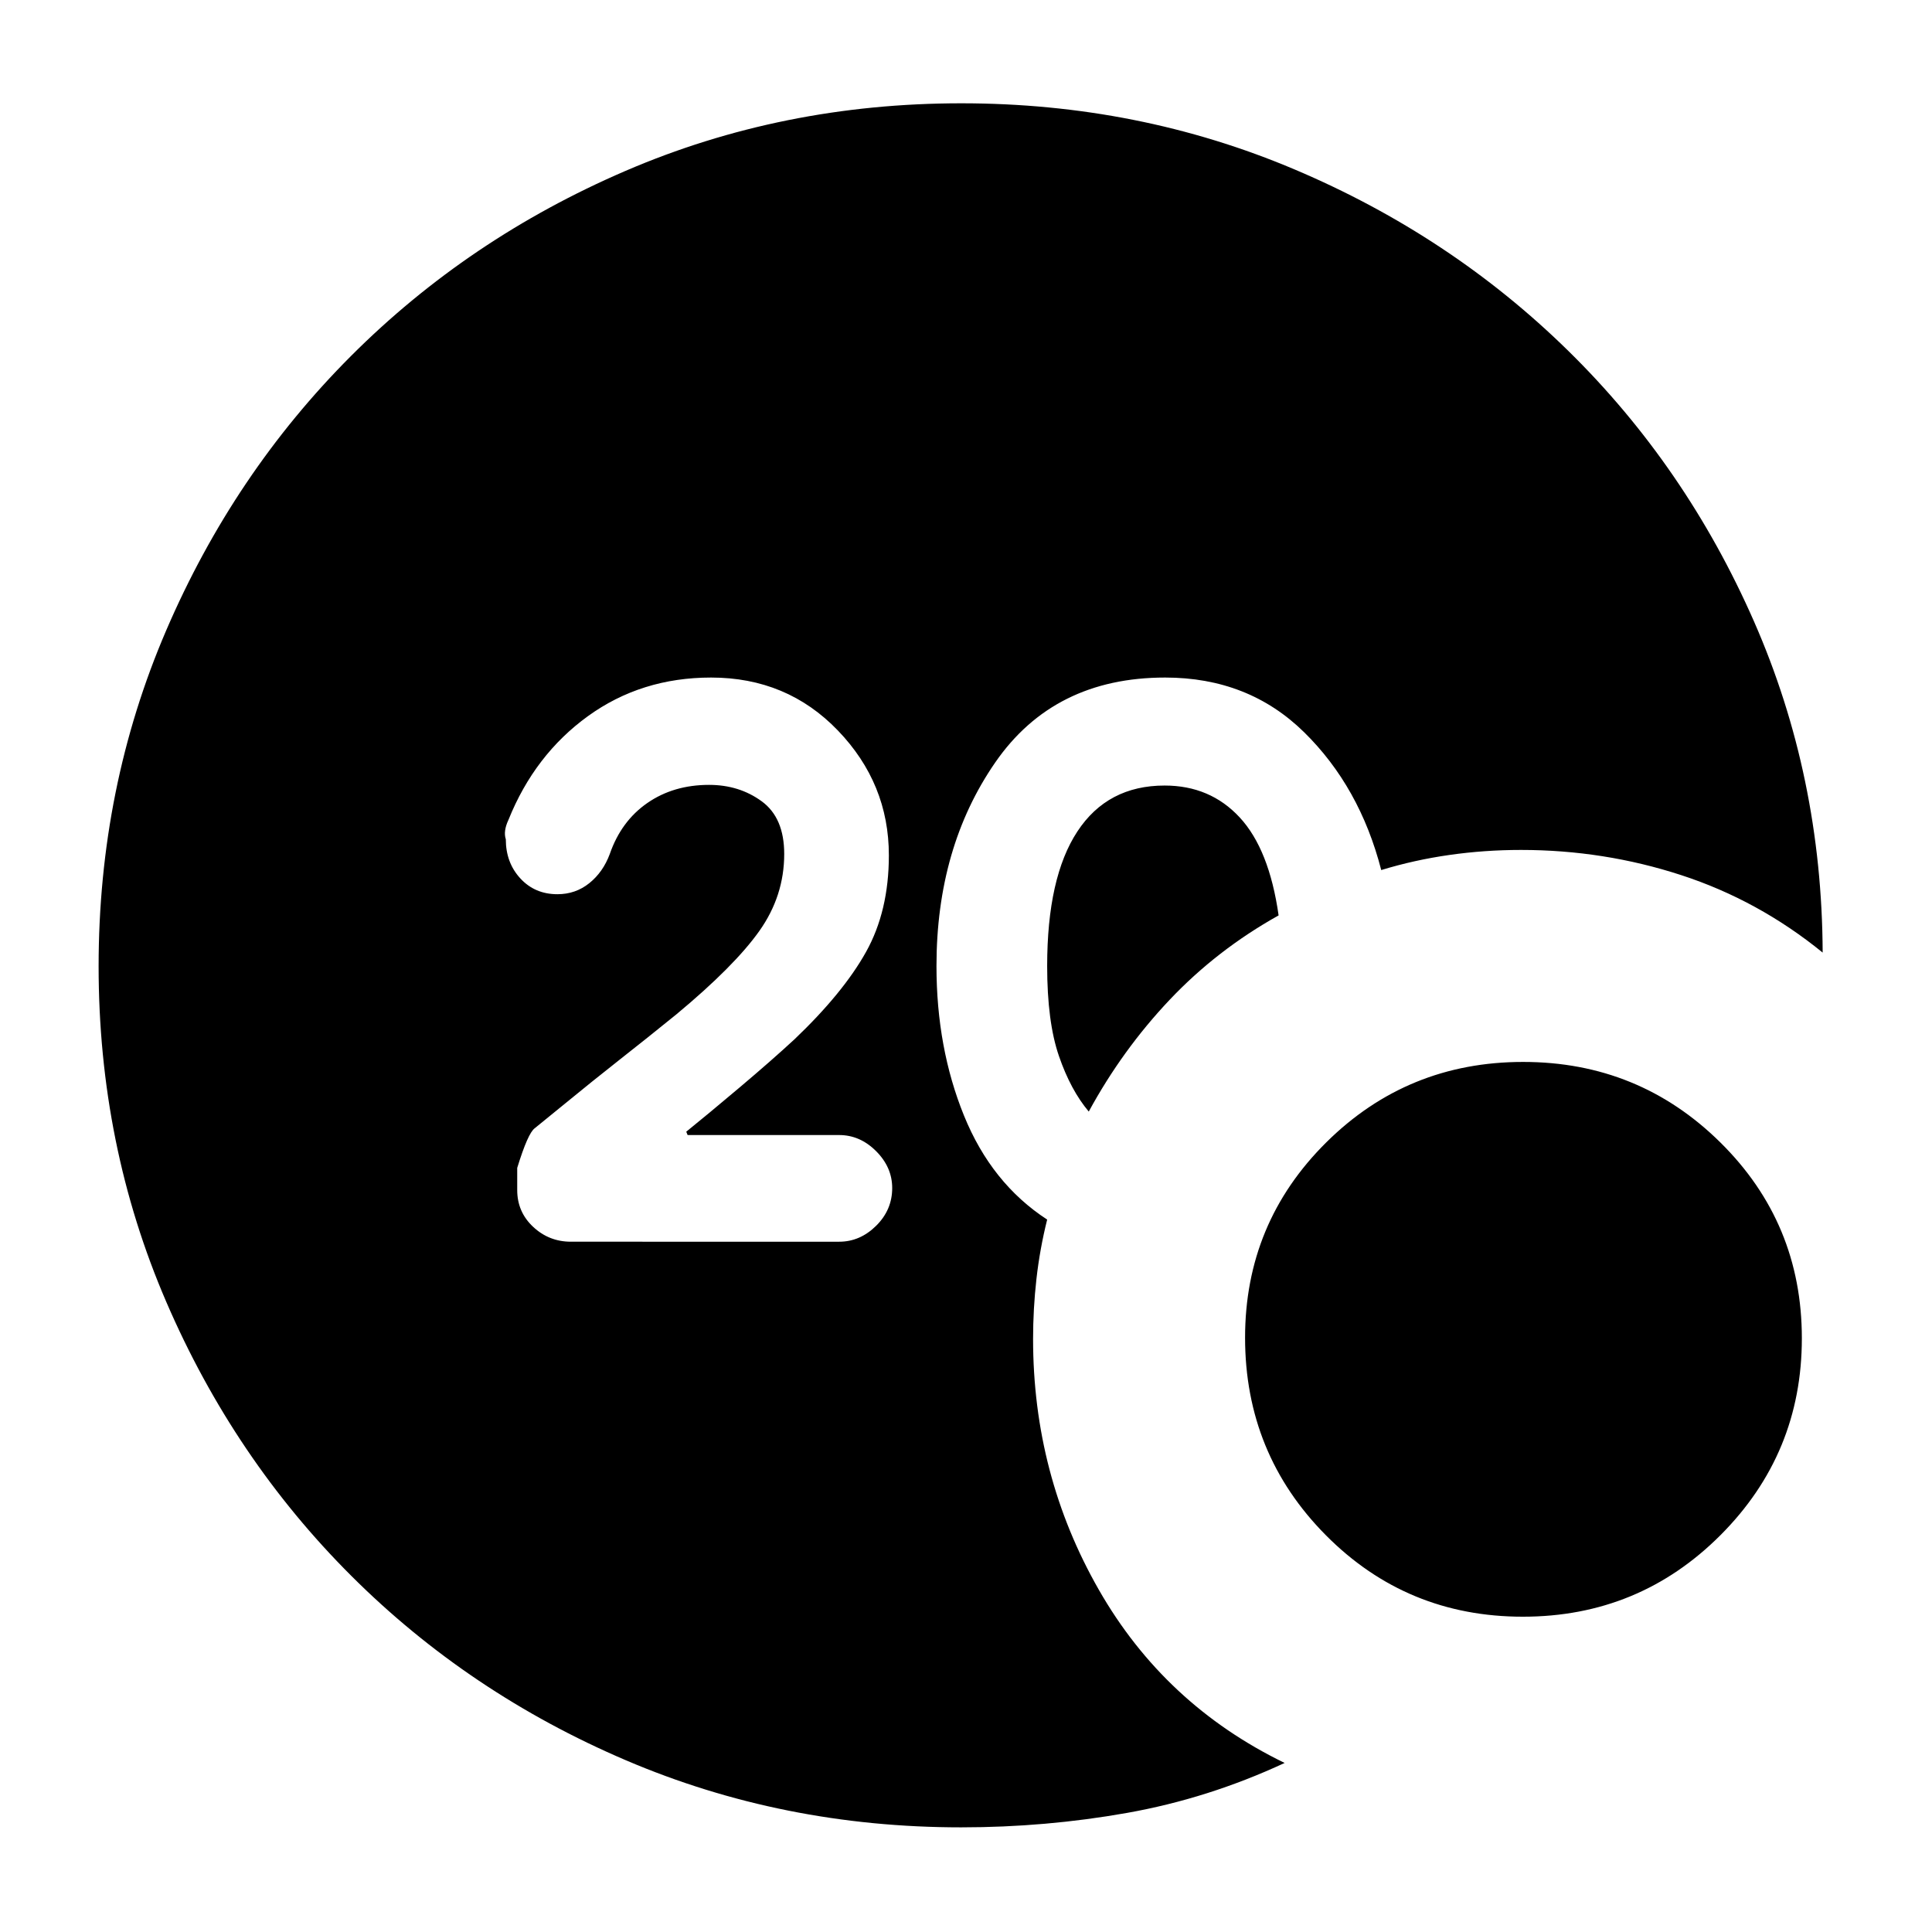 <svg xmlns="http://www.w3.org/2000/svg" height="40" viewBox="0 -960 960 960" width="40"><path d="M477.59-52Q389-52 311-85.33q-78-33.34-136.37-91.57-58.37-58.22-92-136.18Q49-391.04 49-479.85q0-88.82 33.58-166.9 33.58-78.07 91.86-136.39 58.28-58.32 136.31-91.92 78.02-33.61 166.92-33.61 88.01 0 165.64 32.88 77.64 32.88 136 90.17t92.19 134.29q33.83 77 34.17 164.66-31.96-26-70.34-38.5t-79.57-12.5q-18.09 0-35.59 2.5-17.5 2.5-33.84 7.5Q675.67-569 648-596.17q-27.67-27.16-69.03-27.16-55.3 0-84.47 42.23T465.33-480q0 40.67 13.67 74.33Q492.67-372 520.33-354q-3.66 14.67-5.33 29.5t-1.67 29.83q0 67.43 32.63 124.54 32.62 57.11 92.37 86.13-38 17.67-78.36 24.83Q519.61-52 477.59-52ZM541-407.67q-9-10.66-14.83-27.62-5.84-16.96-5.84-44.71 0-44 15-66.83 15-22.84 43.38-22.84 22.62 0 37.29 15.84 14.67 15.83 19.33 48.69-30.66 17.12-54.16 41.96-23.5 24.85-40.17 55.51Zm215.7 251q-57.7 0-97.87-40.47-40.16-40.48-40.16-98.19 0-57 40.32-97 40.33-40 97.84-40 57.5 0 98 40t40.5 97.33q0 57.33-40.46 97.83-40.47 40.5-98.17 40.5ZM417-343q10.33 0 18.33-7.9 8-7.9 8-18.77 0-10.33-8-18.33-8-8-18.33-8h-75.33l-.67-1.67q10.33-8.33 26.33-21.83 16-13.5 27.46-24.09Q419-466.67 430.33-487q11.34-20.33 11.34-48 0-35.67-25.31-62-25.3-26.33-63.03-26.33-34.66 0-61.16 19.16-26.5 19.17-39.5 51.5-2.67 5.67-1.34 9.69 0 11.65 7.24 19.48 7.23 7.83 18.41 7.83 9.02 0 15.85-5.5 6.84-5.5 10.17-14.5Q308.67-552 321.67-561q13-9 30.66-9 15 0 26.17 8.17 11.17 8.16 11.17 26.16 0 20.82-12.34 38.24Q365-480 336.12-456q-14.79 12-27.95 22.33-13.17 10.34-29.85 24.02l-12.59 10.25q-3.4 2.4-8.73 19.73v11q0 10.87 7.9 18.27t18.77 7.4H417Z"/></svg>